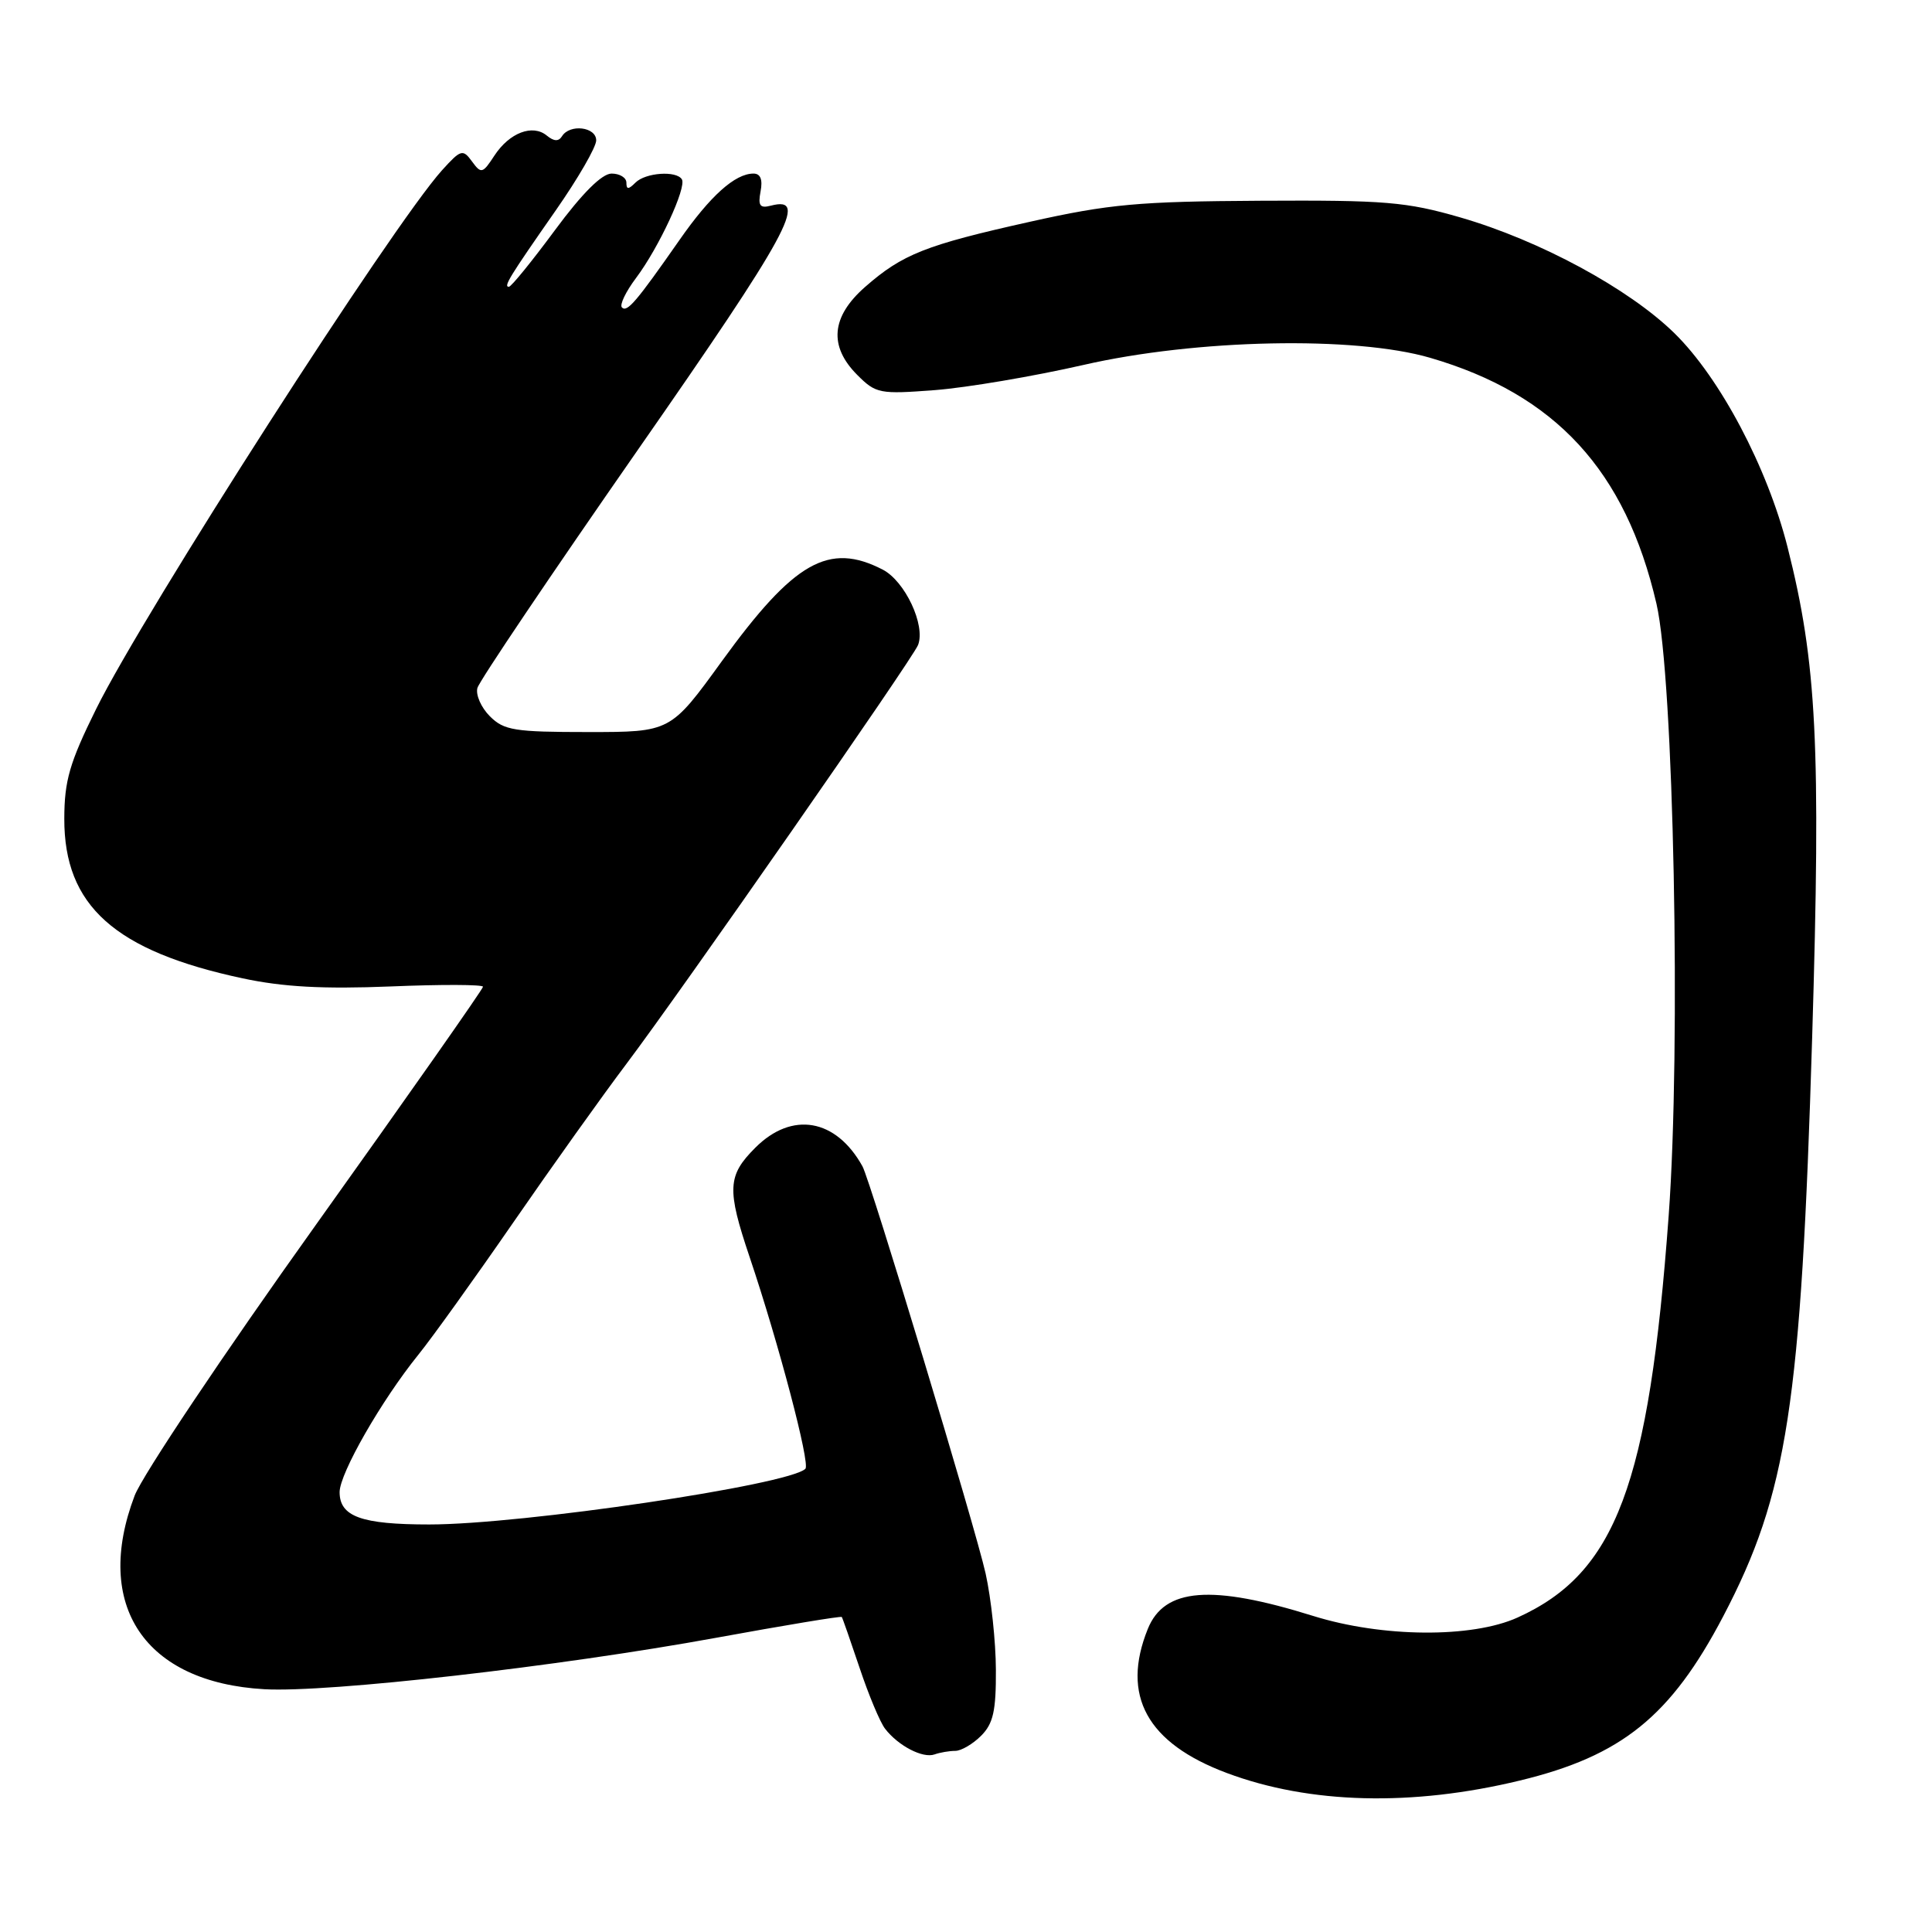<?xml version="1.0" encoding="UTF-8" standalone="no"?>
<!DOCTYPE svg PUBLIC "-//W3C//DTD SVG 1.1//EN" "http://www.w3.org/Graphics/SVG/1.1/DTD/svg11.dtd" >
<svg xmlns="http://www.w3.org/2000/svg" xmlns:xlink="http://www.w3.org/1999/xlink" version="1.1" viewBox="0 0 256 256">
 <g >
 <path fill="currentColor"
d=" M 201.39 235.93 C 214.89 232.67 221.39 227.41 228.34 214.16 C 236.84 197.94 238.65 186.14 240.12 137.50 C 241.29 98.71 240.74 87.84 236.86 72.50 C 234.18 61.92 227.92 50.08 221.87 44.15 C 215.83 38.24 204.04 31.86 193.50 28.81 C 186.34 26.74 183.55 26.51 167.00 26.60 C 150.84 26.69 146.98 27.04 136.50 29.38 C 122.63 32.47 119.58 33.68 114.62 38.03 C 110.13 41.97 109.79 45.88 113.60 49.69 C 116.07 52.16 116.56 52.25 123.90 51.69 C 128.14 51.36 136.98 49.86 143.55 48.36 C 158.50 44.93 179.52 44.50 189.50 47.41 C 206.10 52.25 215.40 62.35 219.49 80.00 C 221.78 89.88 222.75 138.61 221.11 161.06 C 218.49 196.80 214.11 208.43 201.09 214.33 C 195.05 217.07 183.16 216.98 174.00 214.12 C 160.51 209.91 154.29 210.40 152.09 215.84 C 148.52 224.68 151.98 230.98 162.58 234.94 C 173.54 239.04 187.10 239.39 201.39 235.93 Z  M 126.58 232.00 C 127.36 232.00 128.90 231.10 130.00 230.00 C 131.61 228.39 131.99 226.70 131.96 221.25 C 131.95 217.54 131.33 211.80 130.60 208.50 C 129.25 202.44 115.34 156.45 114.28 154.54 C 110.77 148.22 104.94 147.21 100.08 152.08 C 96.39 155.77 96.29 157.55 99.33 166.57 C 103.19 178.03 107.38 193.95 106.72 194.62 C 104.57 196.76 69.20 202.00 56.88 202.00 C 47.89 202.00 45.00 200.96 45.00 197.71 C 45.01 195.22 50.55 185.55 55.44 179.50 C 57.22 177.30 62.87 169.43 68.00 162.00 C 73.13 154.57 79.87 145.12 82.98 141.00 C 90.34 131.23 120.97 87.24 121.65 85.46 C 122.66 82.84 119.92 77.01 116.97 75.48 C 109.82 71.79 105.22 74.41 95.65 87.61 C 88.85 97.00 88.85 97.00 77.93 97.00 C 68.17 97.00 66.78 96.78 64.91 94.91 C 63.76 93.76 63.01 92.07 63.26 91.16 C 63.50 90.25 73.04 76.10 84.44 59.72 C 104.55 30.85 107.24 25.92 102.15 27.25 C 100.69 27.63 100.42 27.26 100.78 25.36 C 101.08 23.79 100.77 23.00 99.84 23.00 C 97.40 23.00 94.11 25.95 90.03 31.81 C 84.31 40.00 83.10 41.43 82.41 40.74 C 82.07 40.41 82.92 38.64 84.29 36.82 C 87.30 32.81 91.01 24.82 90.35 23.76 C 89.62 22.58 85.53 22.87 84.20 24.20 C 83.27 25.13 83.00 25.13 83.00 24.20 C 83.00 23.54 82.12 23.00 81.04 23.00 C 79.76 23.00 77.15 25.60 73.53 30.50 C 70.48 34.63 67.74 38.00 67.43 38.00 C 66.69 38.00 67.45 36.75 73.66 27.85 C 76.60 23.64 79.00 19.48 79.00 18.60 C 79.00 16.81 75.50 16.39 74.47 18.05 C 74.02 18.77 73.40 18.74 72.46 17.97 C 70.58 16.41 67.50 17.58 65.51 20.62 C 63.95 23.01 63.76 23.06 62.54 21.39 C 61.33 19.73 61.07 19.80 58.58 22.55 C 51.99 29.85 19.11 81.05 12.72 93.98 C 9.22 101.07 8.53 103.44 8.52 108.48 C 8.49 120.01 15.20 126.02 32.17 129.64 C 37.51 130.78 42.82 131.07 51.75 130.71 C 58.49 130.43 64.00 130.45 64.00 130.75 C 64.00 131.05 54.03 145.25 41.84 162.32 C 29.65 179.38 18.85 195.52 17.84 198.18 C 12.32 212.71 19.16 222.93 35.02 223.83 C 43.47 224.31 74.02 220.83 94.92 217.01 C 103.96 215.36 111.43 214.12 111.54 214.26 C 111.64 214.39 112.70 217.43 113.90 221.00 C 115.09 224.57 116.61 228.21 117.28 229.07 C 119.03 231.34 122.28 233.02 123.83 232.47 C 124.56 232.21 125.80 232.00 126.58 232.00 Z "/>
</g>
</svg>